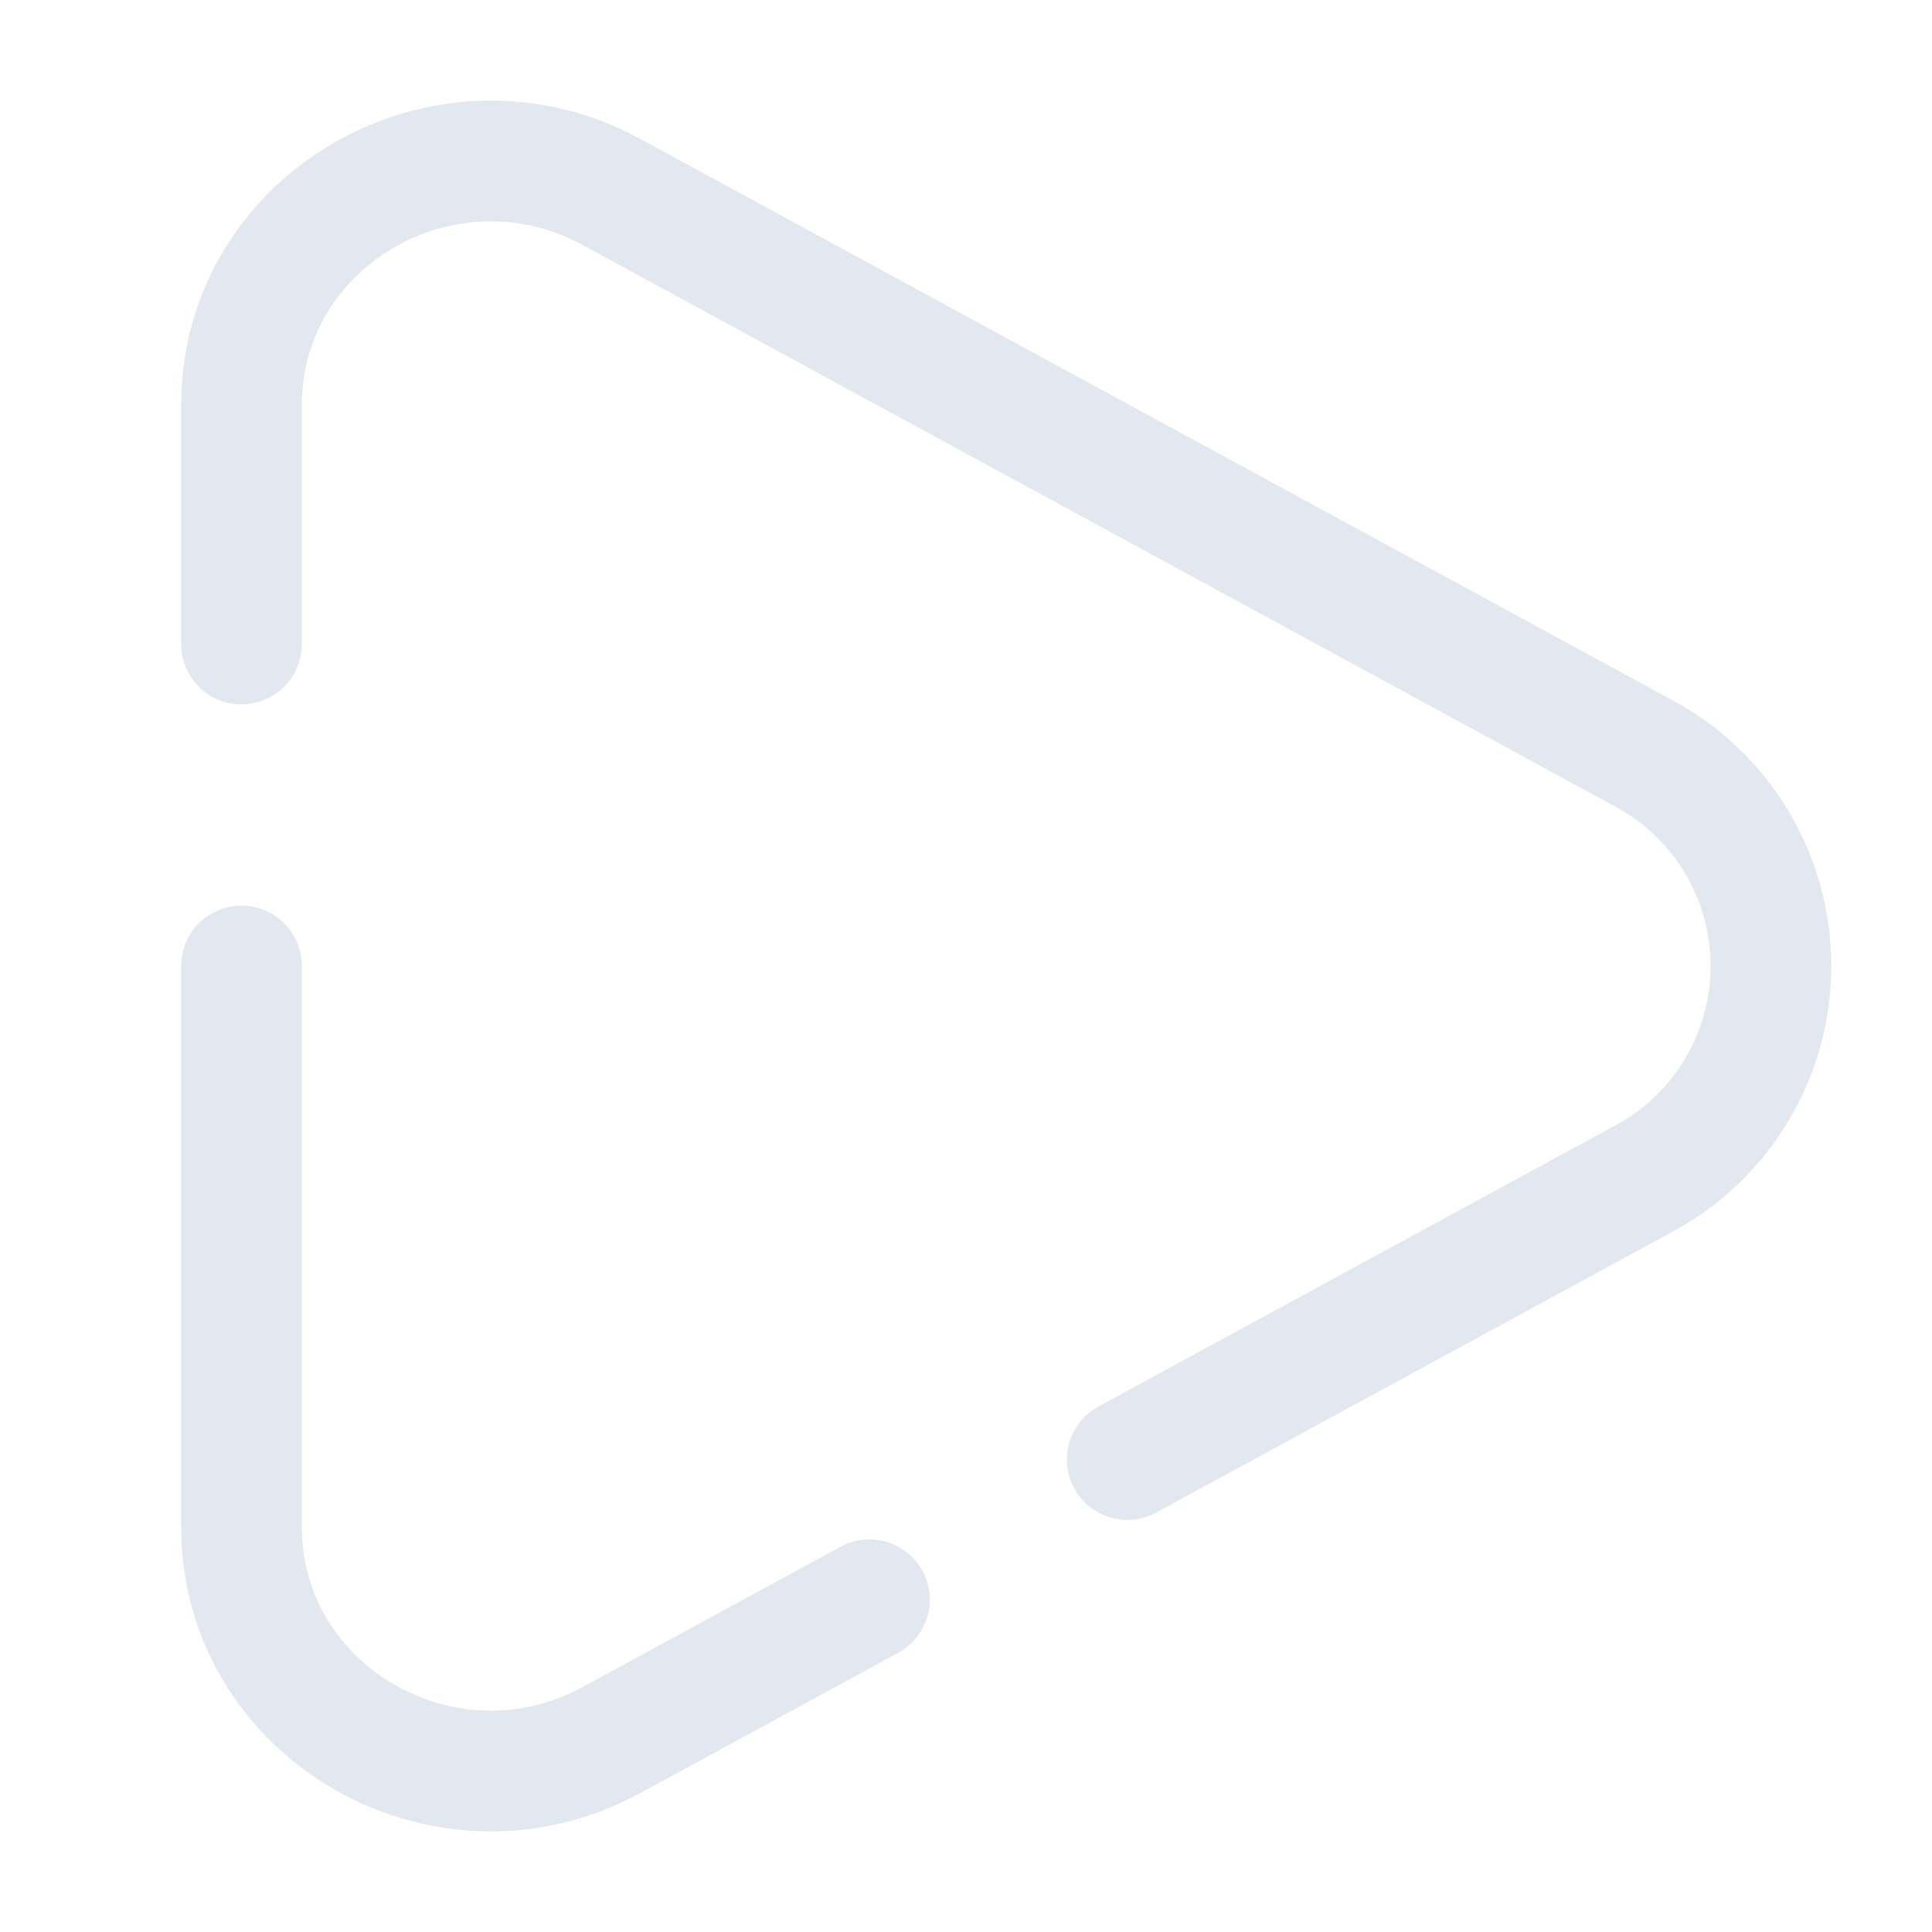 <svg width="30" height="30" viewBox="0 0 30 30" fill="none" xmlns="http://www.w3.org/2000/svg">
<path d="M3.75 15V23.709C3.75 26.596 6.918 28.42 9.496 27.019L13.5 24.841M3.75 10V6.291C3.75 3.404 6.918 1.58 9.496 2.981L25.511 11.691C26.112 12.011 26.614 12.487 26.964 13.07C27.314 13.653 27.499 14.32 27.499 15C27.499 15.68 27.314 16.347 26.964 16.93C26.614 17.513 26.112 17.989 25.511 18.309L17.504 22.664" stroke="#E3E7F0" stroke-width="1.875" stroke-linecap="round"/>
</svg>
